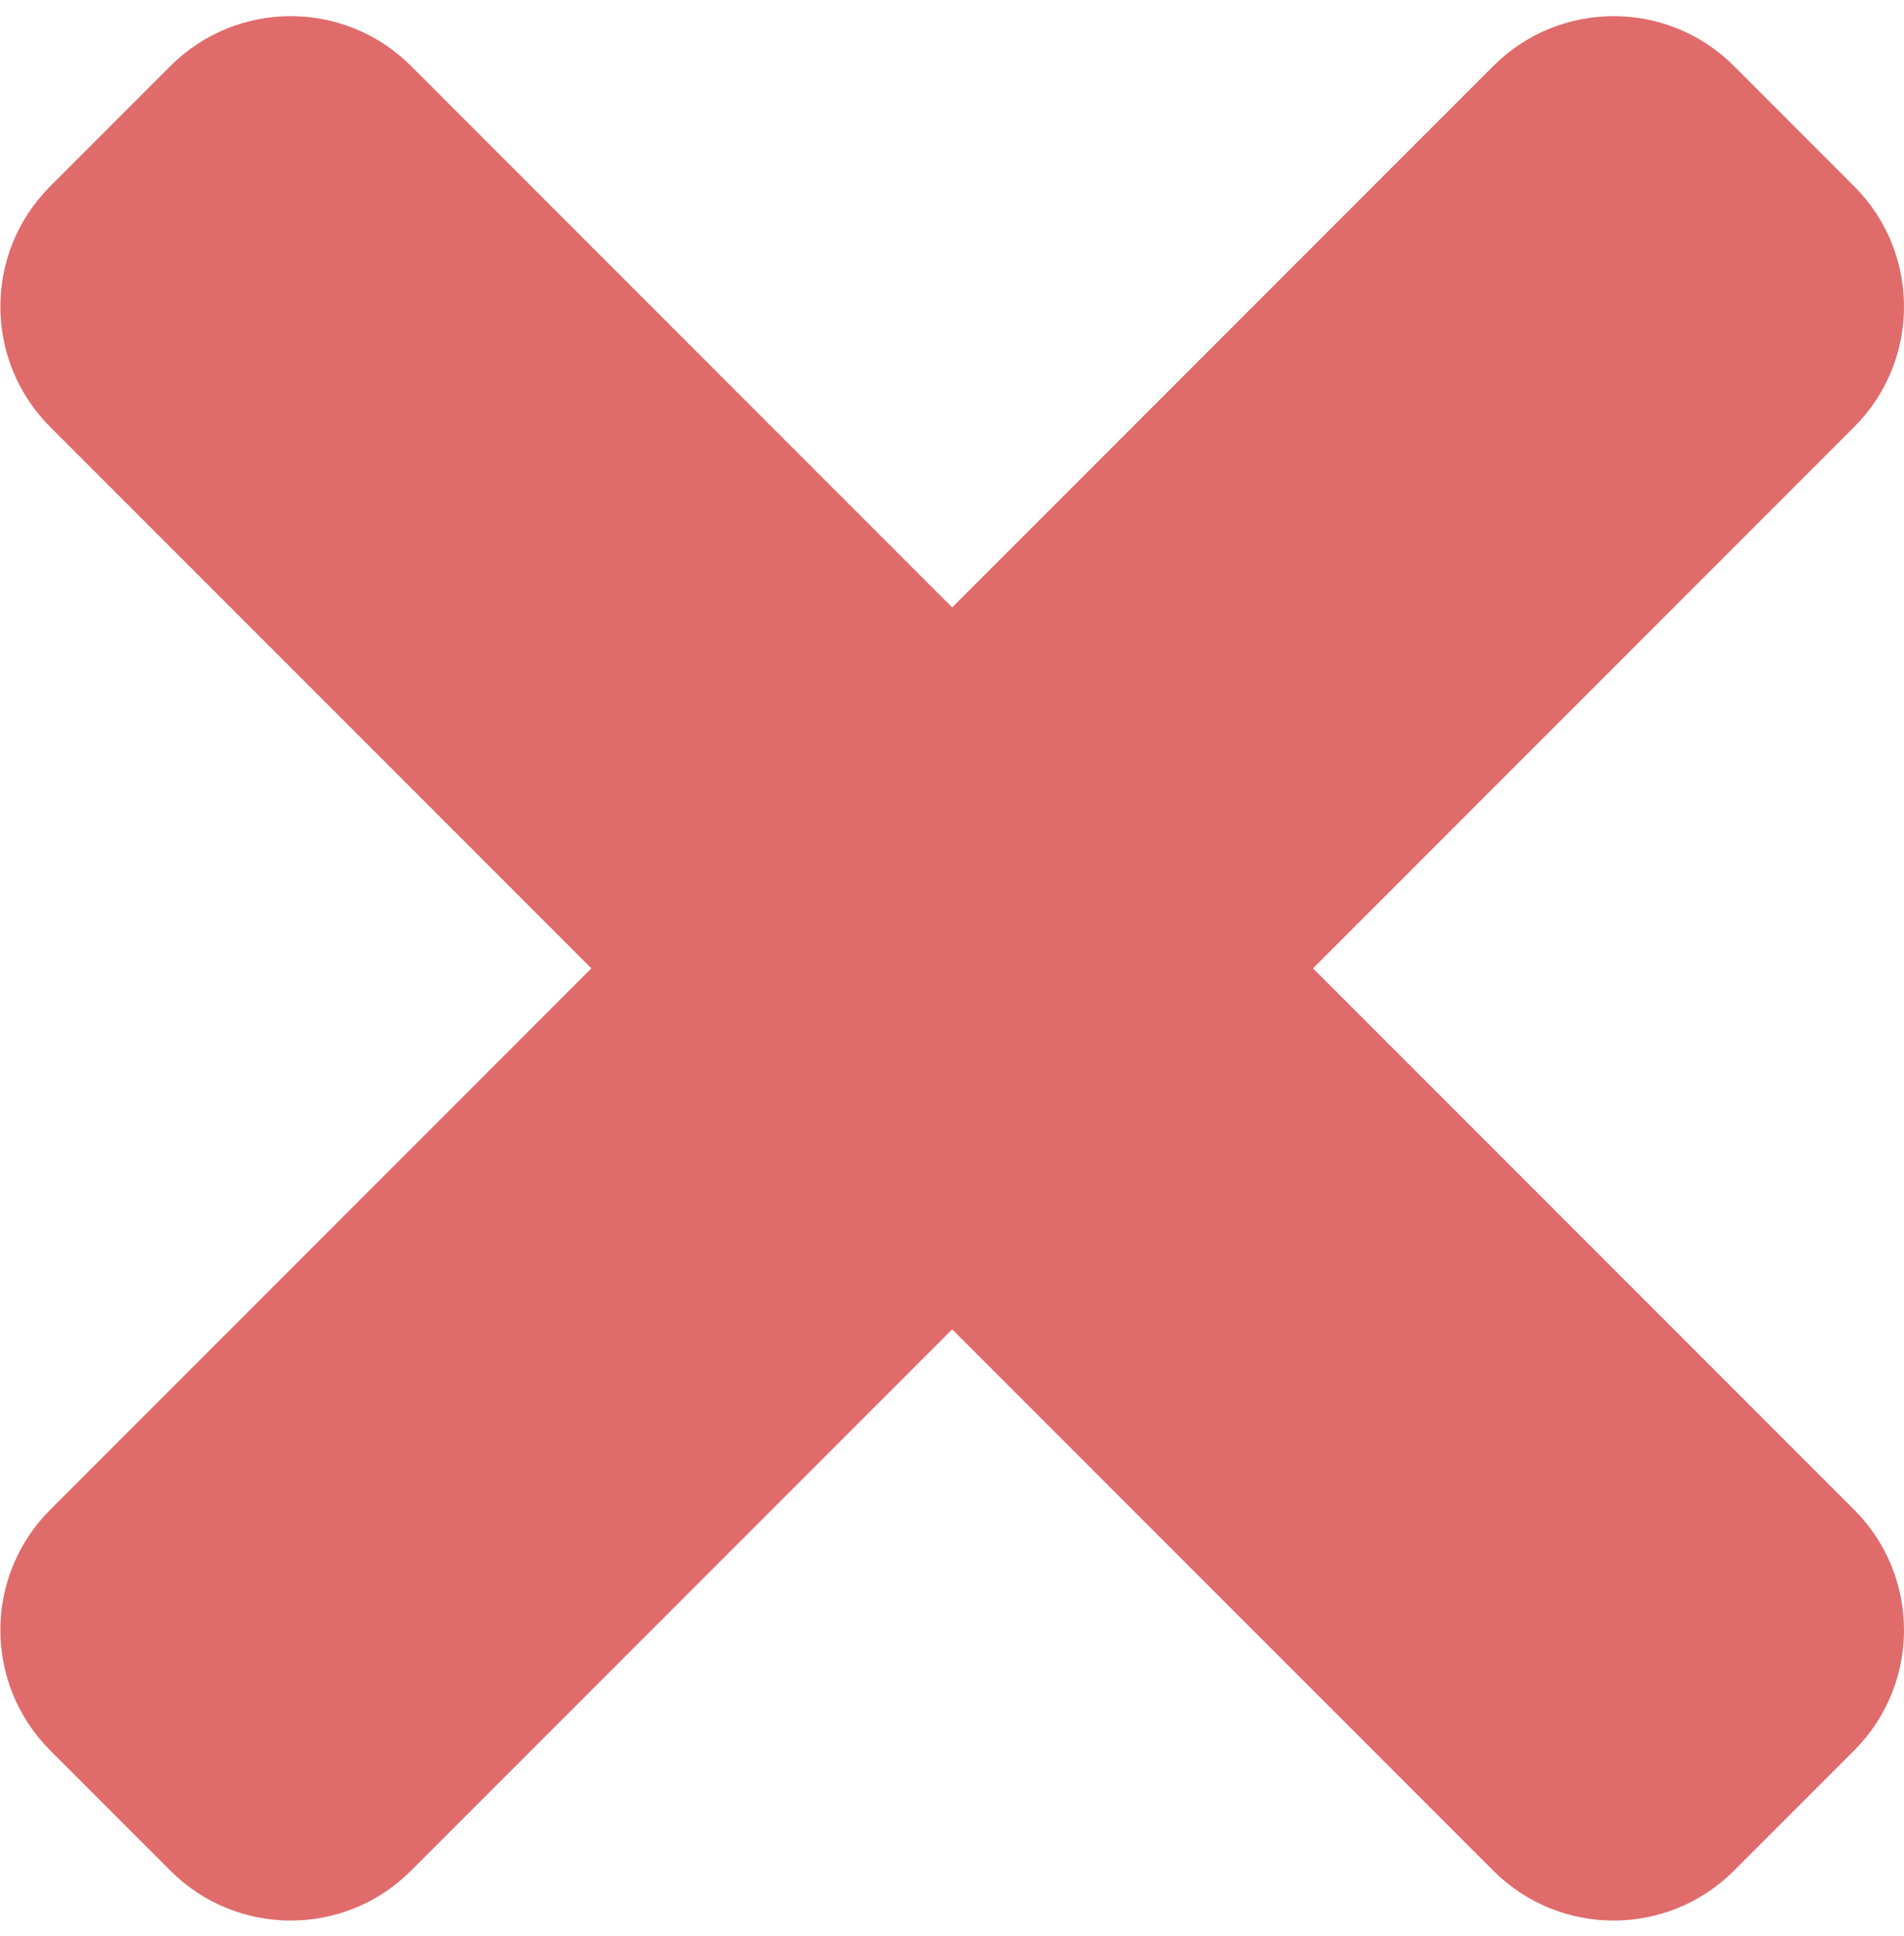 <?xml version="1.0" encoding="UTF-8"?>
<svg width="61px" height="62px" viewBox="0 0 61 62" version="1.1" xmlns="http://www.w3.org/2000/svg" xmlns:xlink="http://www.w3.org/1999/xlink">
    <!-- Generator: Sketch 51.2 (57519) - http://www.bohemiancoding.com/sketch -->
    <title>Shape</title>
    <desc>Created with Sketch.</desc>
    <defs></defs>
    <g id="App" stroke="none" stroke-width="1" fill="none" fill-rule="evenodd">
        <g id="Site-One" transform="translate(-594, -1686)" fill="#E06B6B" fill-rule="nonzero">
            <g id="Group-2" transform="translate(300, 1362.753)">
                <path d="M336.066,354.259 L353.404,336.92 C355.532,334.793 355.532,331.343 353.404,329.214 L349.551,325.36 C347.423,323.233 343.974,323.233 341.844,325.36 L324.506,342.699 L307.168,325.36 C305.04,323.233 301.59,323.233 299.461,325.36 L295.608,329.214 C293.48,331.341 293.48,334.791 295.608,336.92 L312.946,354.259 L295.608,371.597 C293.48,373.725 293.48,377.174 295.608,379.304 L299.461,383.157 C301.589,385.285 305.04,385.285 307.168,383.157 L324.506,365.819 L341.844,383.157 C343.972,385.285 347.423,385.285 349.551,383.157 L353.404,379.304 C355.532,377.176 355.532,373.727 353.404,371.597 L336.066,354.259 Z" id="Shape"></path>
            </g>
        </g>
    </g>
</svg>